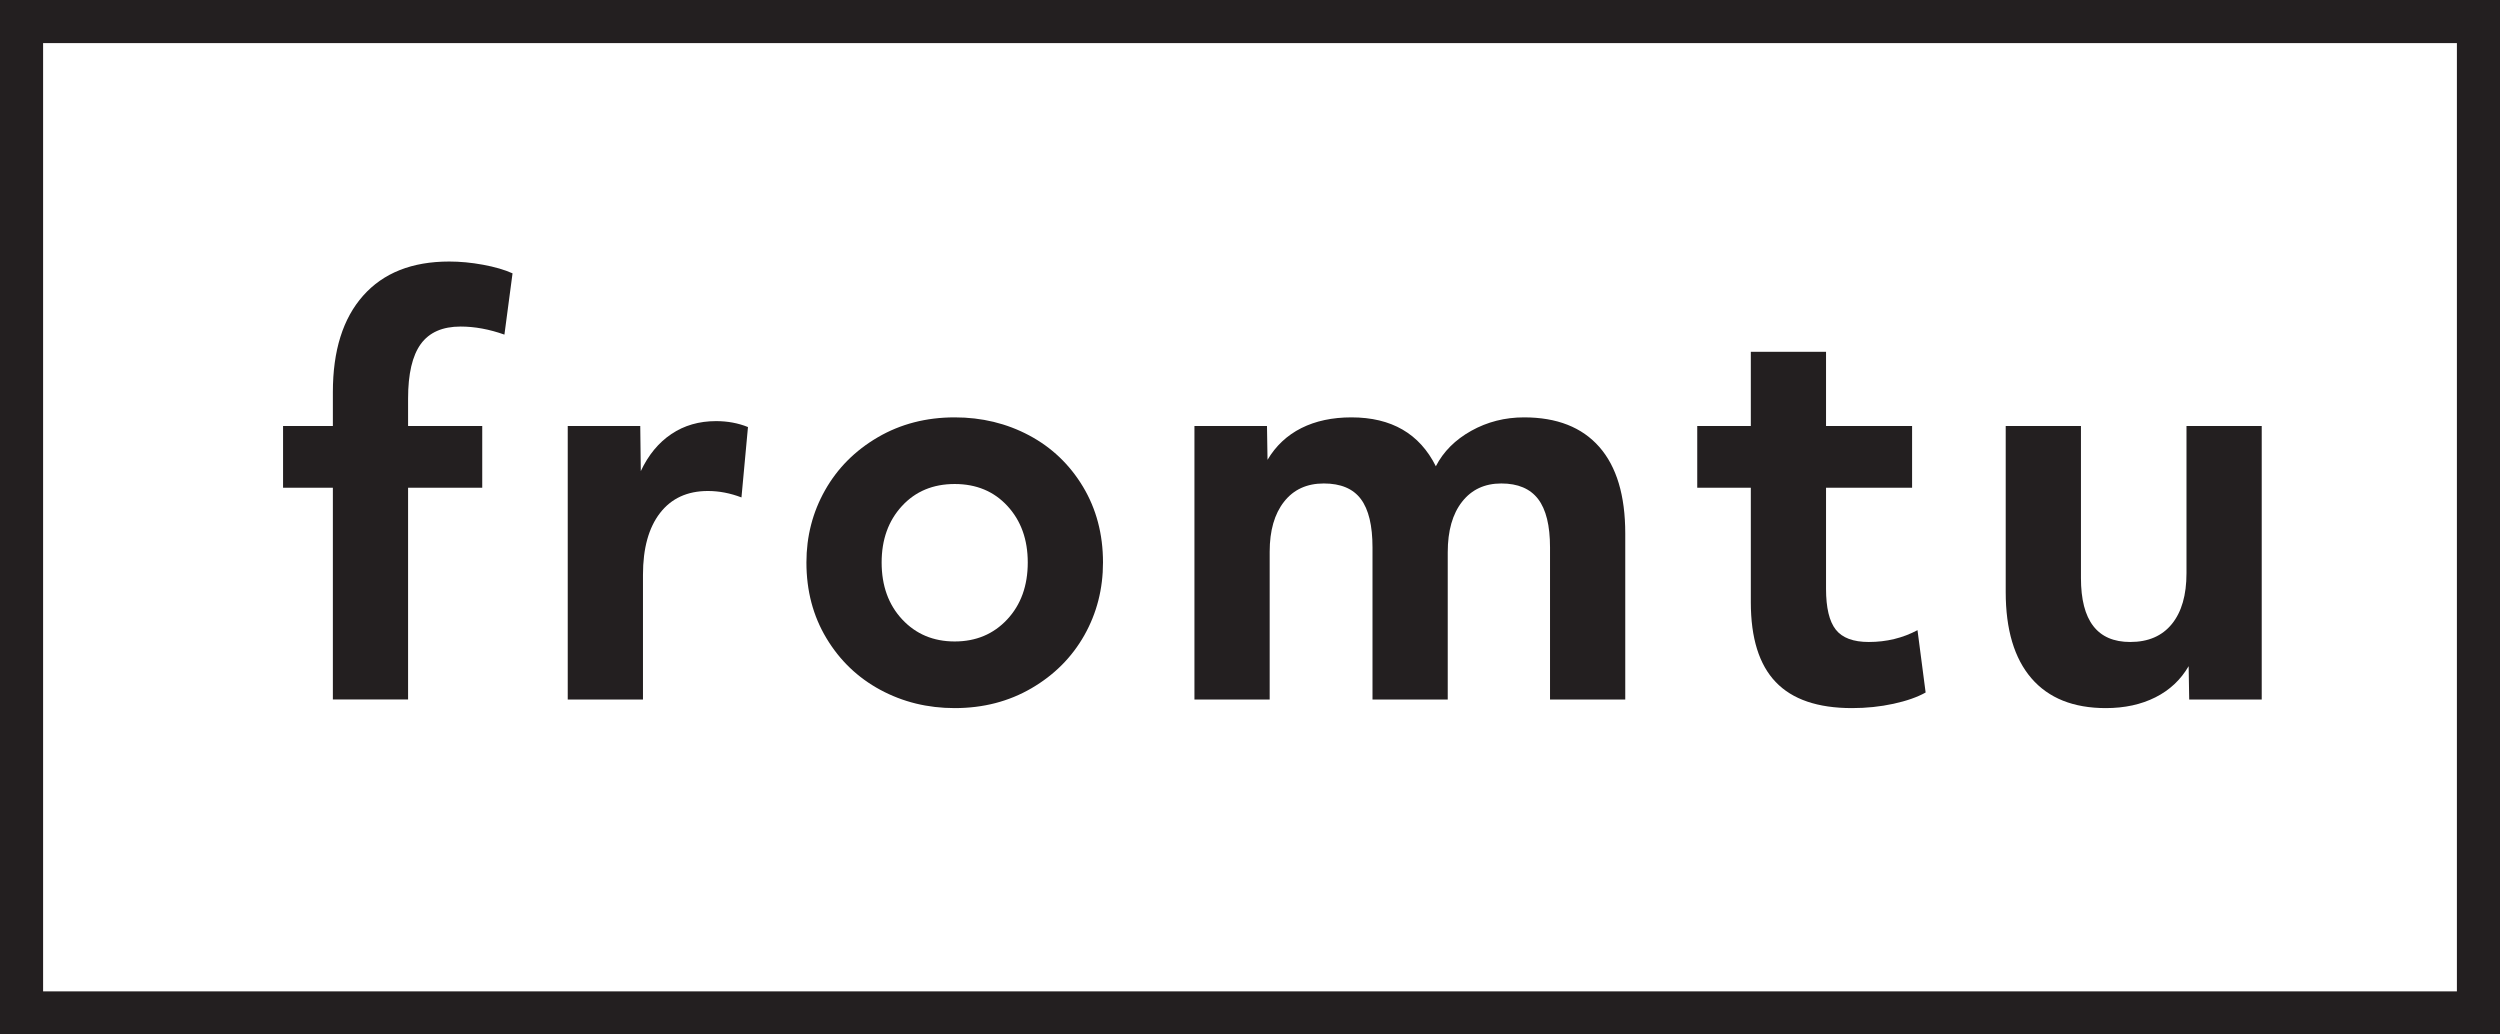 <?xml version="1.0" encoding="UTF-8"?>
<svg width="116px" height="48px" viewBox="0 0 116 48" version="1.1" xmlns="http://www.w3.org/2000/svg" xmlns:xlink="http://www.w3.org/1999/xlink">
    <g id="Page-1" stroke="none" stroke-width="1" fill="none" fill-rule="evenodd">
        <g id="Navigation_signed-in_sellers" transform="translate(-33, -28)" fill="#231F20">
            <g id="Group-3" transform="translate(33, 28)">
                <g id="Atoms-/-Logo-/-Onwhite">
                    <path d="M0,48 L116,48 L116,0 L0,0 L0,48 Z M2,46 L114,46 L114,2 L2,2 L2,46 Z" id="Fill-1"></path>
                    <g id="Group" stroke-width="1" transform="translate(13, 12)">
                        <path d="M2.445,10.632 L0.134,10.632 L0.134,7.765 L2.445,7.765 L2.445,6.194 C2.445,4.265 2.913,2.774 3.851,1.718 C4.788,0.663 6.119,0.135 7.844,0.135 C8.346,0.135 8.869,0.184 9.413,0.284 C9.957,0.384 10.413,0.517 10.782,0.683 L10.405,3.526 C9.702,3.276 9.024,3.152 8.371,3.152 C7.534,3.152 6.919,3.422 6.525,3.962 C6.132,4.503 5.935,5.346 5.935,6.493 L5.935,7.765 L9.376,7.765 L9.376,10.632 L5.935,10.632 L5.935,20.456 L2.445,20.456 L2.445,10.632 Z" id="Fill-107"></path>
                        <path d="M13.343,7.765 L16.708,7.765 L16.733,9.859 C17.085,9.111 17.558,8.538 18.152,8.139 C18.746,7.74 19.437,7.54 20.224,7.54 C20.759,7.54 21.254,7.632 21.706,7.815 L21.404,11.081 C20.885,10.882 20.366,10.782 19.847,10.782 C18.893,10.782 18.152,11.123 17.625,11.804 C17.098,12.486 16.834,13.442 16.834,14.672 L16.834,20.457 L13.343,20.457 L13.343,7.765 Z" id="Fill-109"></path>
                        <path d="M31.298,17.764 C32.286,17.764 33.098,17.423 33.734,16.742 C34.37,16.06 34.688,15.179 34.688,14.098 C34.688,13.035 34.375,12.162 33.747,11.48 C33.119,10.798 32.303,10.458 31.298,10.458 C30.294,10.458 29.478,10.798 28.85,11.48 C28.222,12.162 27.908,13.035 27.908,14.098 C27.908,15.179 28.226,16.06 28.863,16.742 C29.499,17.423 30.311,17.764 31.298,17.764 M31.298,20.856 C30.043,20.856 28.891,20.573 27.845,20.008 C26.799,19.443 25.966,18.645 25.347,17.614 C24.727,16.584 24.418,15.412 24.418,14.098 C24.418,12.885 24.706,11.767 25.284,10.744 C25.862,9.722 26.678,8.904 27.733,8.288 C28.787,7.673 29.976,7.366 31.298,7.366 C32.554,7.366 33.705,7.644 34.751,8.201 C35.797,8.758 36.63,9.552 37.25,10.582 C37.869,11.613 38.179,12.785 38.179,14.098 C38.179,15.328 37.89,16.454 37.313,17.477 C36.735,18.499 35.919,19.318 34.864,19.933 C33.81,20.548 32.621,20.856 31.298,20.856" id="Fill-111"></path>
                        <path d="M42.422,7.765 L45.788,7.765 L45.813,9.336 C46.197,8.687 46.721,8.197 47.382,7.864 C48.043,7.532 48.818,7.366 49.705,7.366 C51.563,7.366 52.869,8.122 53.623,9.635 C53.974,8.953 54.522,8.405 55.267,7.989 C56.012,7.574 56.828,7.366 57.716,7.366 C59.239,7.366 60.403,7.823 61.207,8.737 C62.01,9.651 62.412,10.99 62.412,12.752 L62.412,20.457 L58.921,20.457 L58.921,13.4 C58.921,12.386 58.737,11.638 58.369,11.156 C58,10.674 57.431,10.433 56.661,10.433 C55.891,10.433 55.284,10.715 54.841,11.281 C54.397,11.846 54.175,12.627 54.175,13.624 L54.175,20.457 L50.684,20.457 L50.684,13.4 C50.684,12.386 50.505,11.638 50.144,11.156 C49.784,10.674 49.211,10.433 48.424,10.433 C47.637,10.433 47.022,10.715 46.579,11.281 C46.135,11.846 45.913,12.619 45.913,13.599 L45.913,20.457 L42.422,20.457 L42.422,7.765 Z" id="Fill-113"></path>
                        <path d="M72.933,20.856 C71.343,20.856 70.163,20.453 69.393,19.646 C68.622,18.84 68.238,17.606 68.238,15.943 L68.238,10.632 L65.752,10.632 L65.752,7.765 L68.238,7.765 L68.238,4.324 L71.728,4.324 L71.728,7.765 L75.721,7.765 L75.721,10.632 L71.728,10.632 L71.728,15.32 C71.728,16.201 71.879,16.833 72.18,17.215 C72.481,17.598 72.992,17.788 73.712,17.788 C74.532,17.788 75.285,17.606 75.972,17.24 L76.349,20.132 C75.964,20.349 75.465,20.523 74.855,20.656 C74.243,20.789 73.603,20.856 72.933,20.856" id="Fill-115"></path>
                        <path d="M84.711,20.856 C83.205,20.856 82.053,20.394 81.258,19.472 C80.463,18.549 80.065,17.215 80.065,15.47 L80.065,7.765 L83.556,7.765 L83.556,14.821 C83.556,16.8 84.317,17.788 85.841,17.788 C86.678,17.788 87.323,17.51 87.775,16.953 C88.227,16.397 88.453,15.611 88.453,14.597 L88.453,7.765 L91.944,7.765 L91.944,20.457 L88.579,20.457 L88.553,18.91 C88.185,19.543 87.67,20.025 87.009,20.357 C86.348,20.689 85.582,20.856 84.711,20.856" id="Fill-117"></path>
                    </g>
                </g>
            </g>
        </g>
    </g>
</svg>
